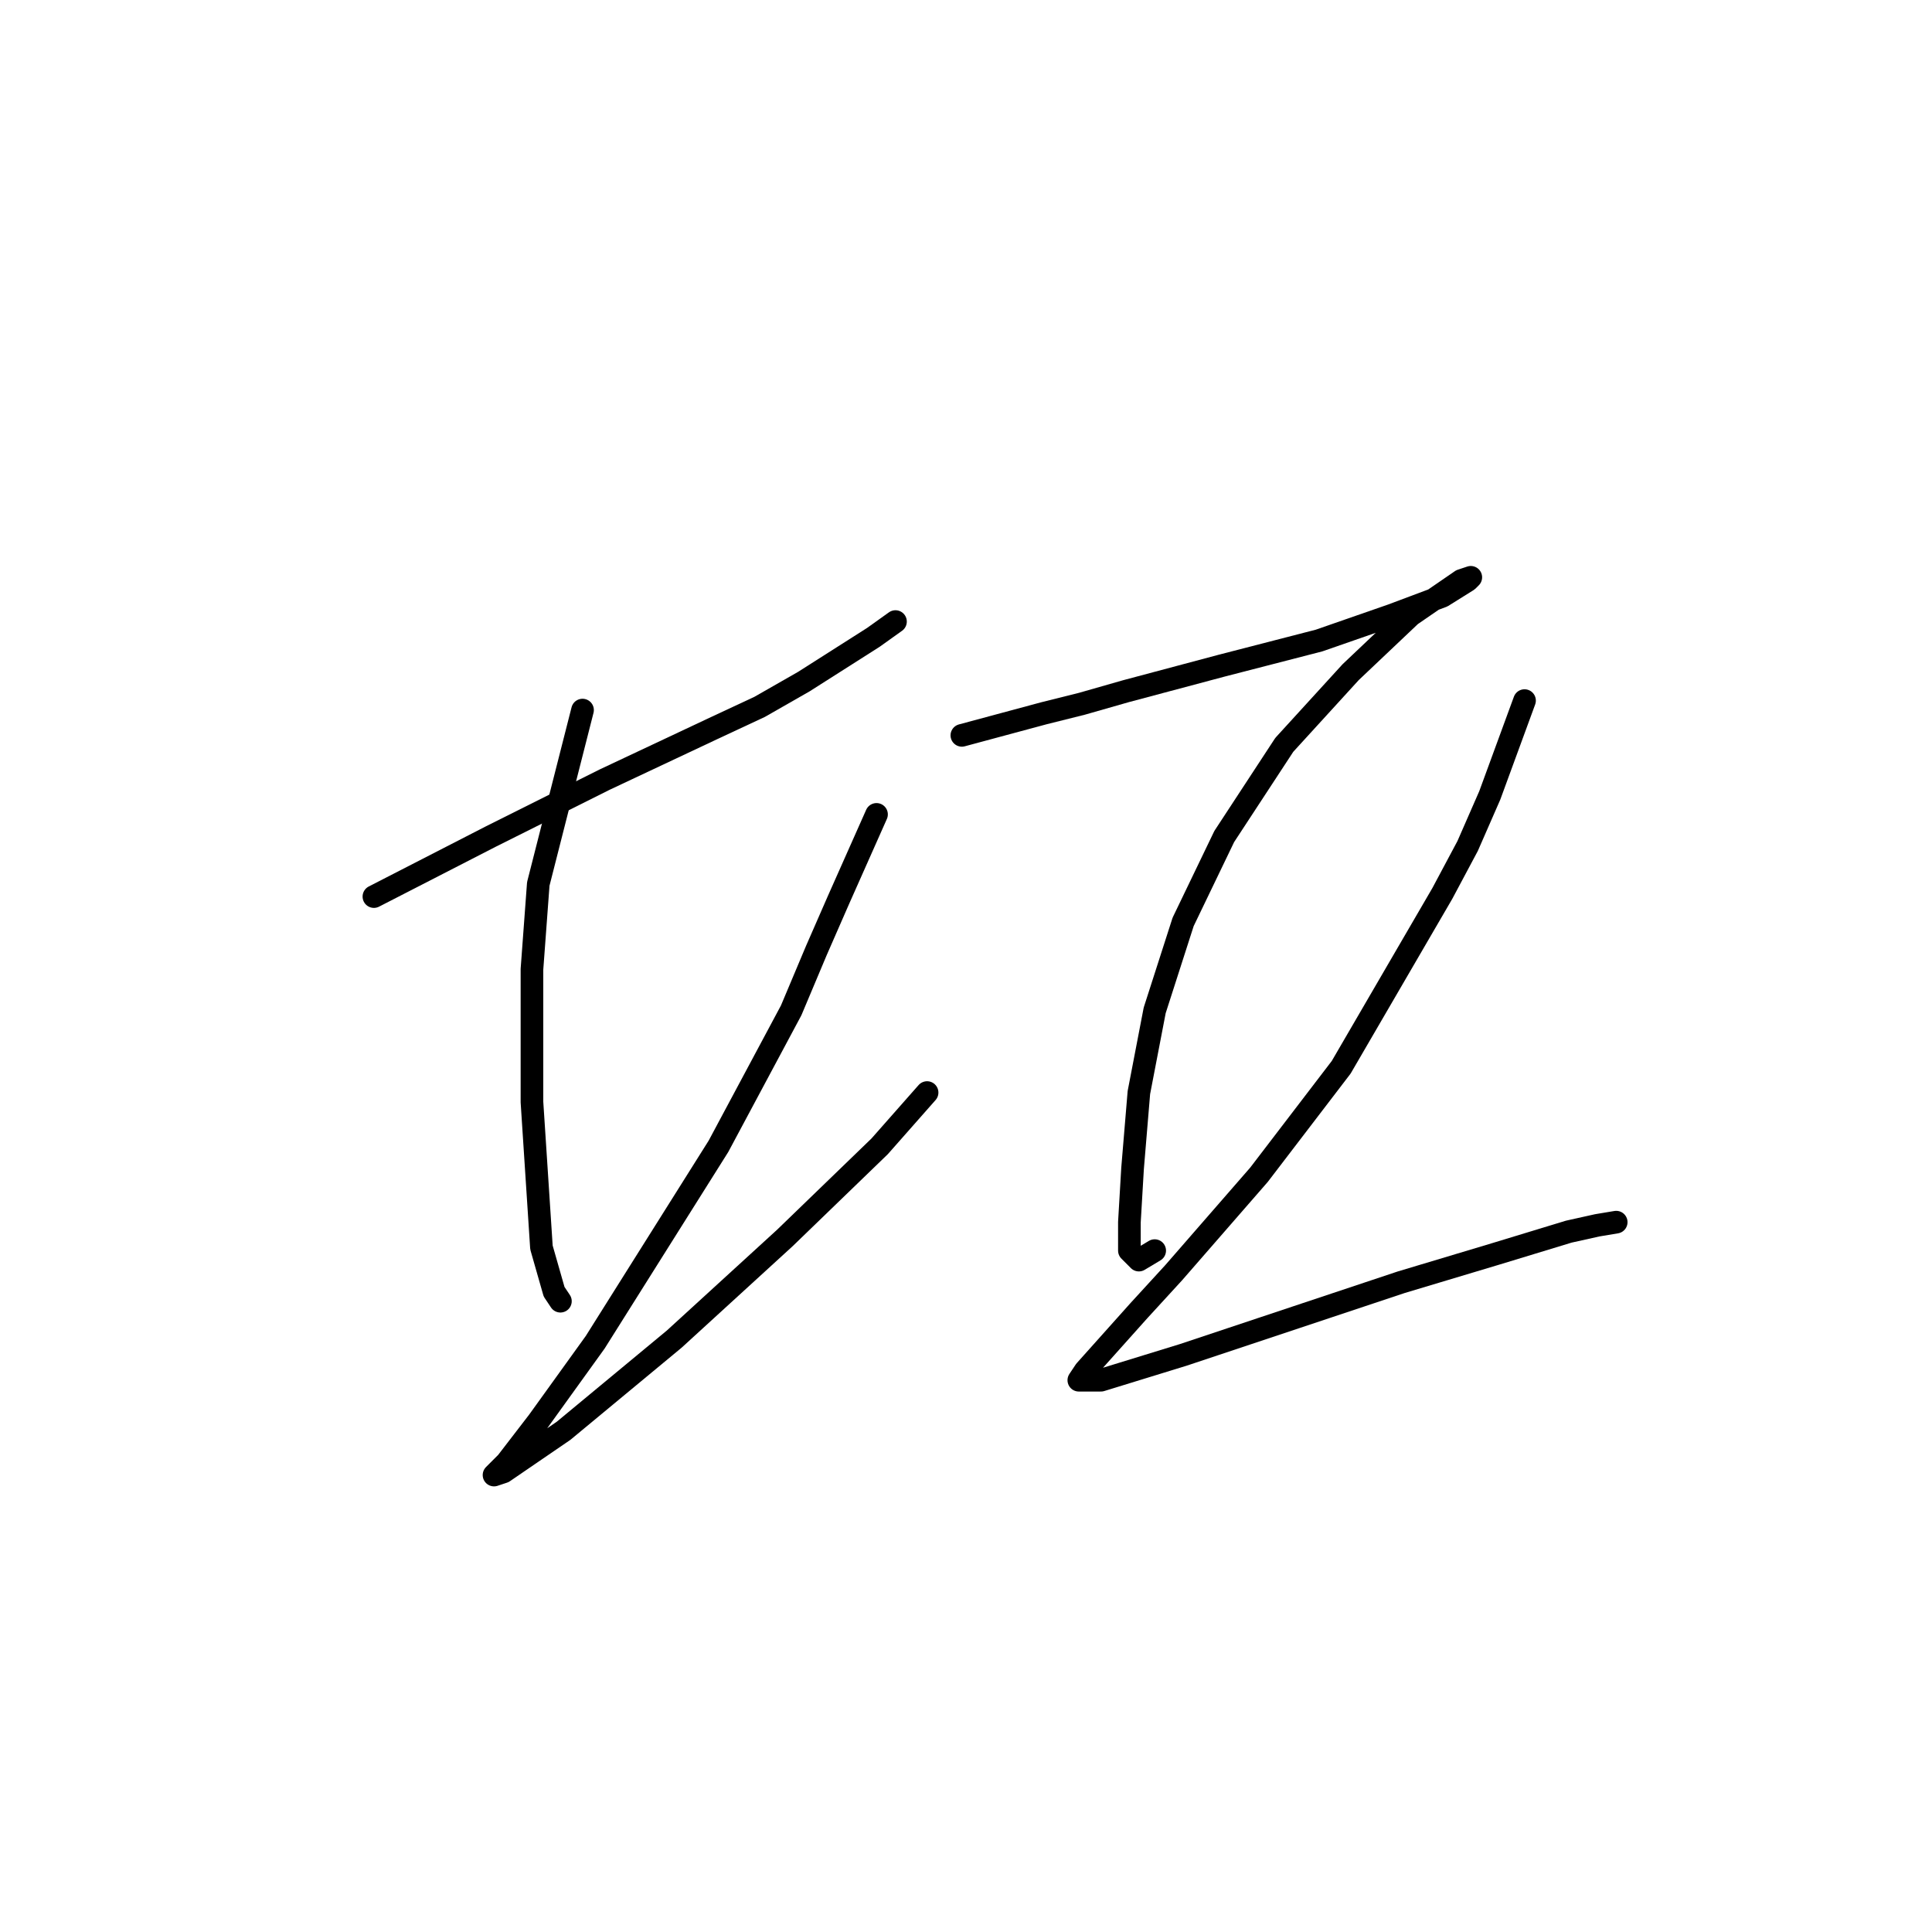 <?xml version="1.0" standalone="no"?>
    <svg width="256" height="256" xmlns="http://www.w3.org/2000/svg" version="1.1">
    <polyline stroke="black" stroke-width="3" stroke-linecap="round" fill="transparent" stroke-linejoin="round" points="49.545 118.801 65.042 110.843 80.121 103.303 94.362 96.602 100.645 93.67 106.509 90.319 115.724 84.455 118.656 82.361 118.656 82.361 " />
        <polyline stroke="black" stroke-width="3" stroke-linecap="round" fill="transparent" stroke-linejoin="round" points="77.189 94.089 71.325 117.126 70.487 128.435 70.487 146.027 71.744 165.294 73.419 171.158 74.257 172.415 74.257 172.415 " />
        <polyline stroke="black" stroke-width="3" stroke-linecap="round" fill="transparent" stroke-linejoin="round" points="116.143 107.911 111.116 119.22 108.184 125.922 104.834 133.88 95.2 151.891 78.865 177.86 71.325 188.331 67.137 193.776 65.461 195.452 66.718 195.033 74.676 189.588 89.336 177.441 103.996 164.038 116.562 151.891 122.844 144.77 122.844 144.77 " />
        <polyline stroke="black" stroke-width="3" stroke-linecap="round" fill="transparent" stroke-linejoin="round" points="127.452 97.439 138.342 94.507 143.368 93.251 149.232 91.575 161.798 88.225 174.783 84.874 184.416 81.523 191.118 79.01 194.469 76.916 194.888 76.497 193.631 76.916 186.929 81.523 178.971 89.062 170.175 98.696 162.217 110.843 156.772 122.152 153.002 133.88 150.908 144.77 150.07 154.823 149.651 161.943 149.651 165.713 150.908 166.97 153.002 165.713 153.002 165.713 " />
        <polyline stroke="black" stroke-width="3" stroke-linecap="round" fill="transparent" stroke-linejoin="round" points="202.008 92.832 197.401 105.398 194.469 112.099 191.118 118.382 177.715 141.419 166.824 155.66 155.515 168.645 150.908 173.671 143.787 181.63 142.95 182.886 145.882 182.886 156.772 179.535 171.851 174.509 185.673 169.902 198.239 166.132 207.872 163.2 211.642 162.362 214.155 161.943 214.155 161.943 " />
        </svg>